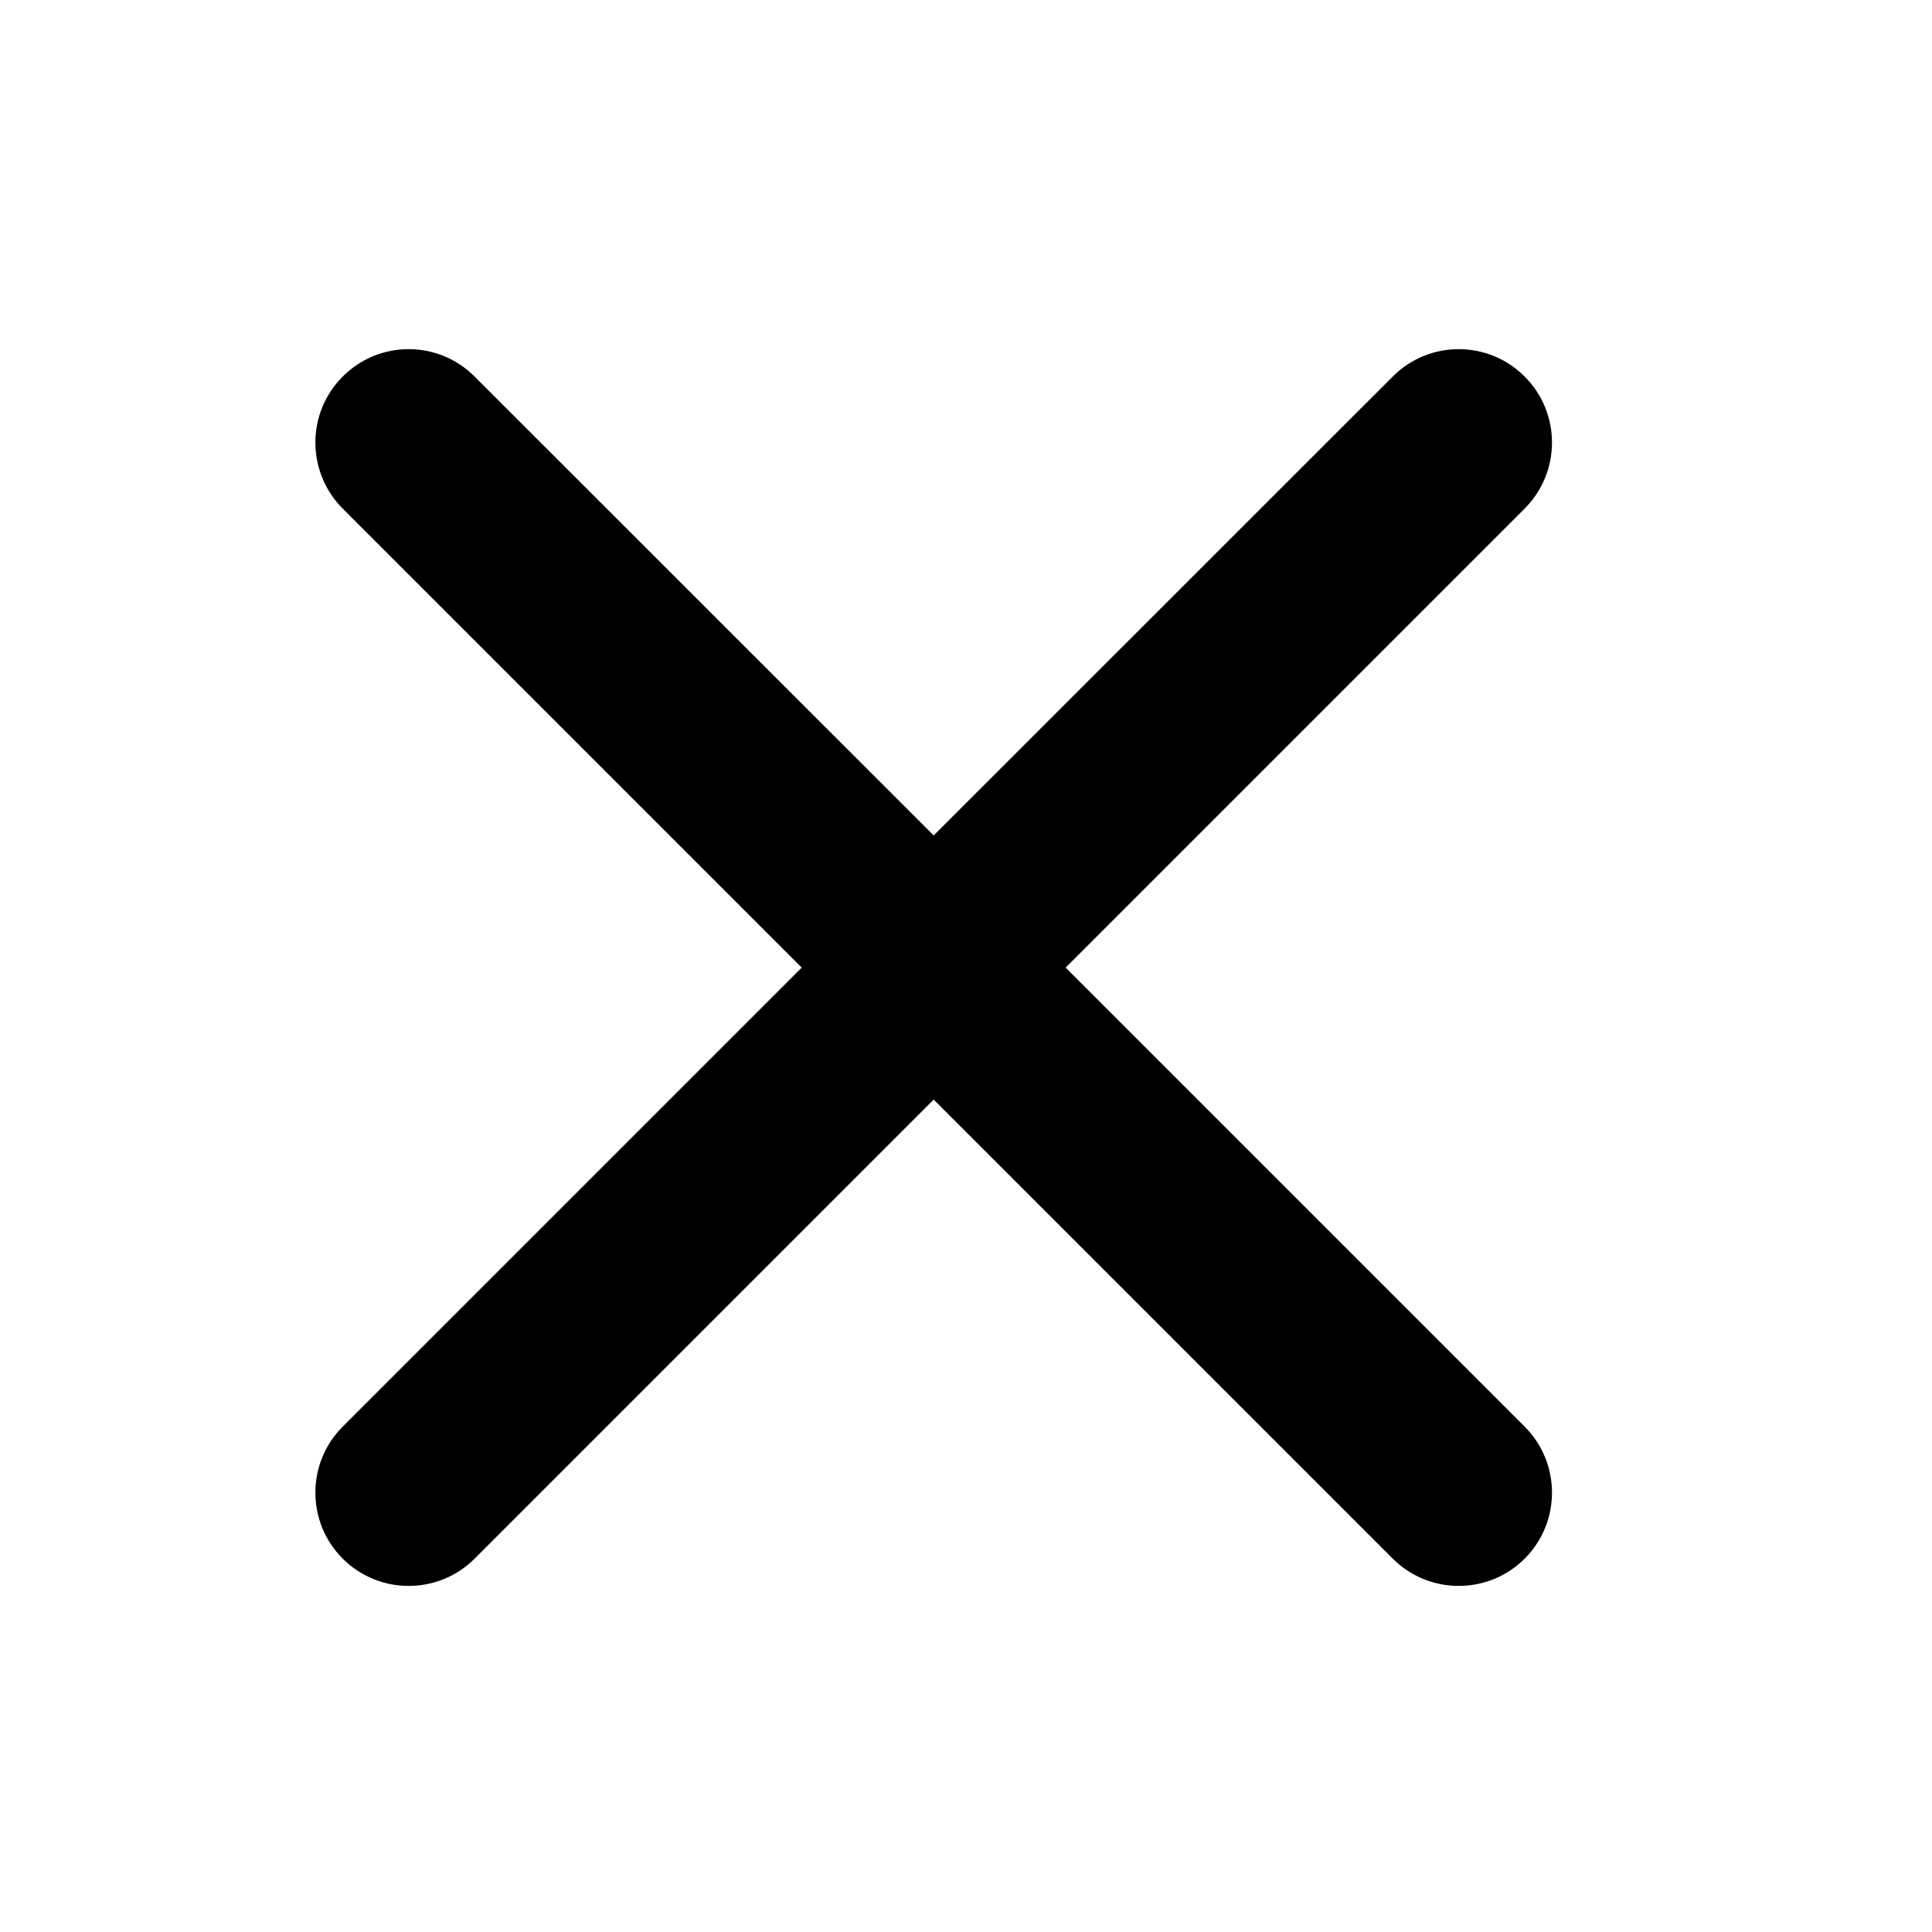<?xml version="1.0" encoding="utf-8"?>
<!-- Generator: Adobe Illustrator 24.3.0, SVG Export Plug-In . SVG Version: 6.00 Build 0)  -->
<svg version="1.1" id="Laag_1" xmlns="http://www.w3.org/2000/svg" xmlns:xlink="http://www.w3.org/1999/xlink" x="0px" y="0px"
	 viewBox="0 0 1024 1024" style="enable-background:new 0 0 1024 1024;" xml:space="preserve">
<style type="text/css">
	.st0{clip-path:url(#SVGID_2_);}
</style>
<g>
	<defs>
		<rect id="SVGID_1_" y="50" width="1024" height="924"/>
	</defs>
	<clipPath id="SVGID_2_">
		<use xlink:href="#SVGID_1_"  style="overflow:visible;"/>
	</clipPath>
	<path class="st0" d="M3604.39,547.79c-19.29-19.29-19.29-50.66,0-69.95c19.29-19.29,50.66-19.29,69.95,0l243.3,243.3l521.62-521.62
		c19.29-19.29,50.56-19.29,69.95,0c19.29,19.39,19.29,50.66,0,69.95l-556.55,556.65c-19.39,19.29-50.66,19.29-69.95,0
		L3604.39,547.79z"/>
	<path class="st0" d="M808.12,756.15c19.29,19.29,19.29,50.66,0,69.95c-19.29,19.29-50.66,19.29-69.95,0l-243.3-243.3l-243.3,243.3
		c-19.29,19.29-50.66,19.29-69.95,0s-19.29-50.66,0-69.95l243.3-243.3l-243.3-243.3c-19.29-19.39-19.29-50.66,0-69.95
		c19.29-19.39,50.66-19.39,69.95,0l243.3,243.2l243.3-243.2c19.29-19.39,50.66-19.39,69.95,0c19.29,19.3,19.29,50.56,0,69.95
		l-243.3,243.3L808.12,756.15z"/>
	<path class="st0" d="M1057.93,3525.38c10.88-24.93,39.97-36.31,64.91-25.53c25.03,10.88,36.41,39.97,25.53,64.91
		c-39.68,90.43-96.77,172.95-169.09,242.21c-69.66,66.79-153.26,121.11-248.74,158.41c-194.42,75.79-401.11,65.5-578.22-12.17
		c-177.21-77.87-324.73-223.41-400.62-417.93c-75.69-194.42-65.5-401.01,12.27-578.22c77.77-177.21,223.31-324.63,417.83-400.42
		c194.42-75.79,401.21-65.7,578.22,12.17c161.57,70.94,298.41,198.08,378.75,367.37l53.82-203.33
		c7.03-26.22,34.04-42.15,60.35-35.12c26.32,6.93,42.05,33.84,35.22,60.26l-90.33,340.76c-6.92,26.42-33.94,42.05-60.26,35.12
		l-340.76-90.24c-26.32-6.93-42.15-34.04-35.22-60.35c7.03-26.22,34.04-42.05,60.35-35.12l242.8,64.31
		c-66.88-164.05-193.14-286.93-344.22-353.22c-154.05-67.78-334.03-76.68-503.22-10.59c-168.99,65.7-295.24,194.03-362.92,347.98
		c-67.68,154.05-76.58,333.93-10.59,503.22c65.8,168.89,193.93,295.34,347.98,362.92c154.05,67.68,334.03,76.58,503.22,10.69
		c82.82-32.35,155.44-79.65,215.89-137.63C973.73,3675.57,1023.5,3603.84,1057.93,3525.38"/>
	<path class="st0" d="M3403.22,3564.8c-10.78-24.93,0.59-54.12,25.63-64.91c24.93-10.88,54.02,0.59,64.81,25.53
		c34.53,78.46,84.3,150.1,147.03,210.45c60.55,57.88,133.18,105.28,215.99,137.53c169.19,65.9,349.07,56.99,503.22-10.59
		c154.05-67.68,282.18-194.03,348.08-362.92c65.9-169.29,56.99-349.27-10.79-503.22c-67.48-154.05-193.93-282.38-362.92-348.08
		c-169.19-66.09-349.07-57.19-503.22,10.69c-150.99,66.29-277.24,189.18-344.12,353.22l242.81-64.31
		c26.32-7.03,53.33,8.81,60.26,35.12c6.93,26.32-8.81,53.33-35.12,60.26l-340.86,90.33c-26.22,6.93-53.33-8.71-60.26-35.22
		l-90.23-340.66c-6.83-26.52,8.9-53.33,35.12-60.35c26.42-6.92,53.43,8.91,60.45,35.23l53.82,203.23
		c80.34-169.19,217.18-296.43,378.75-367.27c177.01-77.97,383.8-87.96,578.22-12.17c194.52,75.69,339.96,223.11,417.83,400.32
		c77.67,177.21,87.96,383.8,12.17,578.22c-75.79,194.62-223.41,340.16-400.62,418.03c-177.01,77.67-383.8,87.86-578.12,12.17
		c-95.48-37.3-179.19-91.62-248.84-158.51C3500.09,3737.75,3442.9,3655.23,3403.22,3564.8"/>
	<path class="st0" d="M8220.51,3525.4c10.88-24.93,39.97-36.31,65.01-25.53c24.93,10.78,36.31,39.97,25.53,64.91
		c-39.78,90.43-96.96,172.95-169.09,242.11c-69.66,66.89-153.36,121.2-248.84,158.51h-0.2c-194.32,75.79-401.01,65.5-578.02-12.17
		c-161.47-71.14-298.41-198.28-378.85-367.57l-53.92,203.52c-6.92,26.22-33.84,42.15-60.25,35.12
		c-26.42-6.93-42.05-33.94-35.22-60.26l90.33-340.86c6.93-26.32,33.84-42.15,60.26-35.22l340.76,90.24
		c26.42,7.02,42.15,34.04,35.22,60.35c-7.03,26.42-33.94,42.05-60.35,35.12l-242.7-64.11c66.98,164.05,193.13,286.74,344.22,353.22
		c153.06,67.08,331.36,76.28,499.56,11.97c2.28-1.19,4.65-1.98,7.32-2.67c81.23-32.26,152.67-79.06,212.23-136.24
		C8136.41,3675.49,8186.08,3603.86,8220.51,3525.4 M8355.27,2732.87c6.92-26.32,33.94-42.15,60.25-35.12
		c26.42,6.93,42.15,33.74,35.22,60.26l-90.24,340.66c-7.02,26.52-34.04,42.15-60.35,35.22l-340.76-90.24
		c-26.42-7.03-42.15-34.04-35.12-60.35c6.92-26.22,33.84-42.15,60.25-35.12l242.71,64.31c-66.98-164.24-193.13-286.93-344.12-353.22
		c-153.06-67.28-331.46-76.58-499.56-12.17c-2.37,1.19-4.75,2.08-7.42,2.87c-81.23,32.26-152.57,79.06-212.23,136.05
		c-62.83,60.26-112.6,132.19-146.93,210.45c-10.98,25.13-40.07,36.51-65.01,25.53c-25.03-10.78-36.41-39.77-25.53-64.91
		c39.68-90.24,96.86-172.75,169.09-242.21c69.66-66.59,153.26-121.1,248.74-158.21l0.2-0.2c194.32-75.59,401.01-65.5,578.02,12.37
		c161.67,70.94,298.51,198.08,378.85,367.57L8355.27,2732.87z"/>
	<path class="st0" d="M-6981.57,273.82c0-44.62,14.45-89.84,43.14-135.75c28.59-45.71,70.45-83.7,125.36-113.88
		c55.11-30.08,119.13-45.02,192.54-45.02c68.07,0,128.23,12.57,180.47,37.89c52.24,24.93,92.41,59.17,121.01,102.41
		c28.4,43.34,42.64,90.23,42.64,141.09c0,39.97-8.21,74.8-24.34,104.98c-16.33,30.08-35.62,56-57.78,77.77
		c-22.36,22.06-62.53,58.57-120.31,110.42c-16.13,14.64-28.89,27.41-38.49,38.39c-9.6,11.08-16.82,21.27-21.37,30.38
		c-4.85,9.1-8.41,18.3-11.08,27.51c-2.67,9-6.53,25.23-11.58,48.28c-8.9,48.88-36.81,73.22-84,73.22
		c-24.34,0-45.02-7.91-61.64-23.94c-16.82-16.13-24.93-39.68-24.93-71.14c0-39.48,5.94-73.61,18.21-102.6
		c12.27-28.79,28.5-54.32,48.68-76.19c20.18-21.57,47.39-47.69,81.83-77.87c30.08-26.52,51.75-46.21,65.2-59.46
		c13.46-13.36,24.74-28.3,33.94-44.92c9.2-16.42,13.65-34.13,13.65-53.53c0-37.6-13.95-69.16-41.85-95.28
		c-28.1-25.63-64.02-38.59-108.24-38.59c-51.75,0-89.74,12.96-114.28,39.28c-24.44,25.82-45.02,64.51-61.94,115.07
		c-16.13,53.03-46.4,79.65-90.93,79.65c-26.52,0-48.68-9.2-66.69-27.8C-6972.36,315.37-6981.57,295.59-6981.57,273.82
		 M-7285.91,512.86c0,181.36,73.51,345.61,192.44,464.63c118.83,118.83,283.07,192.24,464.44,192.24
		c181.46,0,345.7-73.42,464.63-192.24c118.83-119.03,192.44-283.27,192.44-464.63c0-181.46-73.61-345.6-192.44-464.53
		c-118.93-118.83-283.17-192.44-464.63-192.44c-181.36,0-345.61,73.61-464.44,192.44C-7212.4,167.26-7285.91,331.4-7285.91,512.86
		 M-7163.42,1047.45c-136.84-136.84-221.43-325.82-221.43-534.58c0-208.67,84.6-397.65,221.43-534.39
		c136.74-136.84,325.72-221.53,534.39-221.53c208.77,0,397.75,84.7,534.58,221.53c136.74,136.74,221.43,325.72,221.43,534.39
		c0,208.77-84.69,397.75-221.43,534.58c-136.84,136.64-325.82,221.24-534.58,221.24
		C-6837.7,1268.68-7026.68,1184.09-7163.42,1047.45 M-6637.64,1046.46c-28.69,0-53.63-9.2-75.1-27.8
		c-21.37-18.5-32.06-44.62-32.06-77.87c0-29.78,10.39-54.52,31.07-74.8c20.78-20.09,46.01-30.38,76.09-30.38
		c29.58,0,54.62,10.29,74.8,30.38c20.18,20.28,30.38,45.02,30.38,74.8c0,32.85-10.59,58.67-31.76,77.47
		C-6585.4,1037.26-6609.74,1046.46-6637.64,1046.46"/>
	<path class="st0" d="M-3144.58,644.73l-22.66-337.59c-4.06-65.7-6.23-112.89-6.23-141.49c0-39.18,10.09-69.56,30.57-91.52
		c20.48-21.87,47.39-32.75,80.84-32.75c40.47,0,67.38,13.95,81.13,41.95c13.65,27.9,20.48,68.27,20.48,121.01
		c0,31.07-1.68,62.33-5.15,94.29l-30.28,347.68c-3.17,41.26-10.09,73.02-20.88,95.28c-10.88,21.77-28.89,32.75-53.73,32.75
		c-25.53,0-43.04-10.39-52.93-31.86C-3133.3,721.02-3140.23,688.56-3144.58,644.73 M-3066.42,1108.67c-28.59,0-53.63-9.5-75.1-27.8
		c-21.37-18.5-31.96-44.62-31.96-77.87c0-29.39,10.09-54.12,30.57-74.6c20.48-20.48,45.51-30.57,75.29-30.57
		c29.58,0,54.91,10.09,75.79,30.57c20.98,20.48,31.36,45.22,31.36,74.6c0,32.85-10.59,58.67-31.86,77.47
		C-3013.48,1099.17-3038.02,1108.67-3066.42,1108.67 M-2497.89,335.93c244.68,423.77,353.32,664.99,271.2,812.71
		c-82.52,148.71-342.54,178-834.88,178c-491.45,0-755.32-26.22-842.59-171.76c-87.46-145.74,17.31-385.58,263.39-811.82l0.1-0.2
		h-0.1c245.67-425.55,400.42-640.95,569.91-643.82c170.08-2.77,325.42,207.68,571.49,634.02
		C-2498.79,333.95-2498.39,334.94-2497.89,335.93 M-2312.87,1100.76c59.17-106.66-44.23-323.84-270.31-715.75
		c-0.59-0.79-1.09-1.58-1.58-2.47c-226.78-392.8-363.02-586.93-484.52-584.95c-122,2.08-258.83,201.15-486,594.74h-0.1
		c-226.68,392.7-326.71,607.51-264.08,711.99c62.73,104.48,303.46,123.38,757.9,123.38
		C-2608.02,1227.7-2371.74,1206.82-2312.87,1100.76"/>
	<path class="st0" d="M7934.66,935.53c-19.3,19.3-50.66,19.3-69.95,0c-19.29-19.29-19.29-50.66,0-70.05l303.26-303.16H6949.99
		c-27.41,0-49.47-22.26-49.47-49.47c0-27.41,22.06-49.47,49.47-49.47h1217.98l-303.26-303.36c-19.29-19.29-19.29-50.66,0-69.95
		c19.29-19.29,50.66-19.29,69.95,0l387.46,387.46c0.99,0.99,1.98,1.98,2.87,3.07v0.1l1.49,1.68l0.3,0.4l0.59,0.79v0.1l0.59,0.69
		l0.39,0.59l0.1,0.3l0.49,0.79l0.3,0.3l0.2,0.4l0.59,0.99c4.36,7.32,6.83,15.93,6.83,25.13c0,9.1-2.47,17.71-6.83,25.13l-0.59,0.89
		l-0.2,0.39l-0.3,0.4l-0.49,0.69l-0.1,0.3l-0.39,0.59l-0.59,0.69v0.1l-0.59,0.79l-0.3,0.39c-0.5,0.59-0.99,1.19-1.49,1.68v0.1
		c-0.89,1.09-1.88,2.08-2.87,3.07L7934.66,935.53z"/>
	<path class="st0" d="M10934.63,865.53c19.29,19.29,19.29,50.66,0,70.05c-19.3,19.3-50.76,19.3-70.05,0l-387.36-387.46
		c-0.99-0.99-1.98-2.08-2.87-3.07l-0.1-0.1c-0.5-0.59-0.99-1.19-1.39-1.78l-0.39-0.4l-0.5-0.69l-0.1-0.1l-0.5-0.69l-0.4-0.69
		l-0.2-0.3l-0.4-0.69l-0.3-0.3l-0.3-0.49l-0.49-0.89c-4.45-7.32-6.83-15.93-6.83-25.13c0-9.2,2.38-17.81,6.83-25.13l0.49-0.89
		l0.3-0.49l0.3-0.3l0.4-0.69l0.2-0.3l0.4-0.69l0.5-0.69l0.1-0.1l0.5-0.69l0.39-0.4c0.4-0.59,0.89-1.19,1.39-1.78l0.1-0.1
		c0.89-0.99,1.88-2.08,2.87-3.07l387.36-387.36c19.29-19.29,50.76-19.29,70.05,0c19.29,19.29,19.29,50.56,0,69.95l-303.26,303.26
		h1217.98c27.31,0,49.47,22.16,49.47,49.47s-22.16,49.47-49.47,49.47h-1217.98L10934.63,865.53z"/>
	<path class="st0" d="M-6981.71,3015.01c-19.29,19.29-50.66,19.29-69.95,0c-19.29-19.29-19.29-50.86,0-69.95l387.36-387.46
		c0.99-0.99,2.08-1.98,3.17-2.87c0.59-0.59,1.19-0.99,1.78-1.58l0.4-0.2l0.69-0.59l0.1-0.2l0.79-0.4l0.59-0.4l0.3-0.1l0.69-0.59
		l0.4-0.2l0.4-0.4l0.89-0.4c7.42-4.45,15.93-6.93,25.13-6.93c9.2,0,17.81,2.47,25.13,6.93l0.89,0.4l0.49,0.4l0.3,0.2l0.69,0.59
		l0.4,0.1l0.59,0.4l0.69,0.4l0.1,0.2l0.69,0.59l0.4,0.2c0.59,0.59,1.19,0.99,1.78,1.58h0.1c0.99,0.89,2.08,1.88,3.07,2.87
		l387.36,387.46c19.39,19.1,19.39,50.66,0,69.95c-19.29,19.29-50.56,19.29-69.95,0l-303.26-303.36v1217.98
		c0,27.41-22.16,49.47-49.47,49.47c-27.31,0-49.47-22.06-49.47-49.47V2711.66L-6981.71,3015.01z"/>
	<path class="st0" d="M-3489.79,3576.98c-19.29-19.29-19.29-50.66,0-69.95c19.29-19.29,50.66-19.29,69.95,0l303.26,303.16V2592.2
		c0-27.31,22.26-49.47,49.47-49.47c27.41,0,49.47,22.16,49.47,49.47v1217.98l303.36-303.16c19.29-19.29,50.66-19.29,69.95,0
		s19.29,50.66,0,69.95l-387.46,387.46c-0.89,0.99-1.98,1.98-3.07,2.87h-0.1c-0.59,0.59-1.19,0.99-1.68,1.39l-0.4,0.4l-0.79,0.59
		l-0.79,0.59l-0.59,0.4l-0.3,0.1l-0.69,0.59l-0.4,0.2l-0.5,0.2l-0.79,0.59c-7.42,4.25-15.93,6.73-25.23,6.73
		c-9.1,0-17.71-2.47-25.03-6.73l-0.89-0.59l-0.49-0.2l-0.4-0.2l-0.59-0.59l-0.4-0.1l-0.59-0.4l-0.69-0.59h-0.1l-0.69-0.59l-0.39-0.4
		c-0.69-0.4-1.19-0.79-1.78-1.39h-0.1c-1.09-0.89-2.08-1.88-3.07-2.87L-3489.79,3576.98z"/>
	<path class="st0" d="M236.63,6471.4c-19.39,19.39-50.76,19.39-70.05,0c-19.29-19.29-19.29-50.56,0-69.95l292.97-292.97
		c0.99-0.89,2.08-1.88,3.07-2.87h0.2c0.49-0.59,1.09-0.99,1.68-1.58l0.4-0.2l0.69-0.5h0.1l0.79-0.59l0.59-0.4l0.3-0.2l0.69-0.59
		l0.3-0.2l0.49-0.2l0.89-0.59c7.32-4.45,15.93-6.73,25.13-6.73c9.2,0,17.81,2.28,25.13,6.73l0.89,0.59l0.4,0.2l0.4,0.2l0.69,0.59
		l0.3,0.2l0.59,0.4l0.79,0.59h0.1l0.69,0.5l0.4,0.2c0.59,0.59,1.19,0.99,1.78,1.58h0.1c0.99,0.99,2.08,1.98,3.07,2.87l292.87,292.97
		c19.39,19.39,19.39,50.66,0,69.95c-19.29,19.39-50.56,19.39-69.95,0l-208.77-208.67v754.83c0,27.21-22.16,49.47-49.47,49.47
		c-27.31,0-49.47-22.26-49.47-49.47v-754.83L236.63,6471.4z M1151.85,7041.5c0-27.21,22.16-49.27,49.47-49.27
		c27.31,0,49.47,22.06,49.47,49.27v279.61c0,63.62-26.02,121.4-67.88,163.16c-41.75,41.85-99.54,67.77-163.06,67.77H-30.12
		c-63.52,0-121.3-25.92-163.16-67.77c-41.85-41.75-67.78-99.54-67.78-163.16V7041.5c0-27.21,22.16-49.27,49.47-49.27
		c27.31,0,49.47,22.06,49.47,49.27v279.61c0,36.11,14.94,69.16,38.79,93.2c23.94,23.94,56.99,38.78,93.2,38.78h1049.98
		c36.21,0,69.26-14.84,93.11-38.78c24.04-24.04,38.89-57.09,38.89-93.2V7041.5z"/>
	<path class="st0" d="M3728.56,6759.12c-19.29-19.29-19.29-50.56,0-69.95c19.29-19.29,50.66-19.29,69.95,0l208.77,208.97V6143.3
		c0-27.41,22.16-49.47,49.47-49.47c27.41,0,49.47,22.06,49.47,49.47v754.83l208.87-208.97c19.29-19.29,50.56-19.29,69.95,0
		c19.29,19.39,19.29,50.66,0,69.95l-292.87,292.97l-3.17,2.97h-0.1c-0.5,0.59-1.09,0.89-1.78,1.48l-0.4,0.2l-0.69,0.59h-0.1
		l-0.79,0.59l-0.49,0.4l-0.3,0.4l-0.69,0.4l-0.4,0.2l-0.49,0.2l-0.89,0.49c-7.32,4.45-15.93,7.02-25.13,7.02
		c-9.1,0-17.71-2.57-25.13-7.02l-0.79-0.49l-0.5-0.2l-0.4-0.2l-0.69-0.4l-0.3-0.4l-0.59-0.4l-0.79-0.59h-0.1l-0.59-0.59l-0.4-0.2
		c-0.59-0.59-1.19-0.89-1.78-1.48h-0.1c-1.09-0.99-2.08-1.98-3.07-2.97L3728.56,6759.12z M4713.72,7041.5
		c0-27.21,22.26-49.27,49.47-49.27c27.31,0,49.47,22.06,49.47,49.27v279.61c0,63.62-25.92,121.4-67.78,163.16
		c-41.75,41.85-99.53,67.77-163.16,67.77H3531.86c-63.62,0-121.3-25.92-163.26-67.77c-41.75-41.75-67.68-99.54-67.68-163.16V7041.5
		c0-27.21,22.07-49.27,49.47-49.27c27.21,0,49.47,22.06,49.47,49.27v279.61c0,36.11,14.84,69.16,38.69,93.2
		c23.94,23.94,56.99,38.78,93.3,38.78h1049.88c36.21,0,69.26-14.84,93.2-38.78c24.04-24.04,38.79-57.09,38.79-93.2V7041.5z"/>
	<path class="st0" d="M10934.44,3777.76c19.29,19.29,19.29,50.66,0,69.95c-19.2,19.29-50.66,19.29-69.85,0l-387.06-387.06
		c-9.4-9.1-15.14-21.67-15.14-35.72c0-7.82,1.68-15.14,4.95-21.67l0.2-0.4l0.3-0.59l0.3-0.79l0.2-0.2l0.4-0.79l0.29-0.3l0.4-0.59
		l0.1-0.4c1.19-1.98,2.57-3.86,4.06-5.64l0.2-0.2c0.49-0.59,0.99-1.09,1.29-1.68h0.1c0.49-0.59,1.09-0.99,1.58-1.58l0.1-0.2
		l387.75-387.66c19.19-19.29,50.66-19.29,69.85,0c19.29,19.29,19.29,50.66,0,69.95l-303.16,303.26h1021.09
		c40.56,0,77.47-16.62,104.29-43.34c26.71-26.81,43.34-63.72,43.34-104.38v-518.46c0-27.41,22.16-49.47,49.47-49.47
		c27.31,0,49.47,22.06,49.47,49.47v518.46c0,67.87-27.7,129.71-72.33,174.34c-44.82,44.62-106.46,72.33-174.24,72.33h-1021.09
		L10934.44,3777.76z"/>
	<path class="st0" d="M7076.5,7110.5c27.31,0,49.47,22.16,49.47,49.47c0,27.21-22.16,49.47-49.47,49.47
		c-94.89,0-180.87-39.77-243.2-102.41c-63.82-63.82-103.29-151.38-103.29-244.09c0-89.25,31.26-167.71,82.91-227.67
		c45.51-52.34,106.76-90.04,176.21-107.85c10.79-61.84,41.26-117.05,84.6-158.8c52.34-50.46,123.28-81.33,201.45-81.33
		c26.02,0,51.45,3.46,75.69,9.99c4.55,1.19,8.9,2.47,13.36,3.86c23.94-67.08,65.7-125.56,119.42-170.08
		c67.87-56.2,154.94-90.04,249.93-90.04c108.34,0,206.49,43.93,277.53,114.97c67.48,67.48,110.62,159.69,114.67,261.7
		c103.59,3.66,197.09,47.1,265.76,115.76c71.53,71.63,115.86,170.58,115.86,280.01c0,109.33-44.33,208.27-115.86,280.01
		c-71.73,71.73-170.78,115.96-280.2,115.96c-27.21,0-49.47-22.26-49.47-49.47c0-27.31,22.26-49.47,49.47-49.47
		c82.12,0,156.43-33.24,210.15-86.97c53.72-53.73,86.97-128.13,86.97-210.05c0-82.12-33.25-156.33-86.97-210.05
		c-53.73-53.73-128.03-86.97-210.15-86.97c-6.93,0-12.17,0-15.73,0.2c-5.14,0.2-10.49,0.79-15.83,1.38v-0.2
		c-3.17,0.4-6.43,0.4-9.8,0.2c-27.11-2.77-46.9-26.91-44.33-54.12c0.49-4.85,0.89-9.7,1.19-14.54v-0.79c0.2-3.27,0.3-8.31,0.3-15.04
		c0-80.94-32.85-154.35-85.98-207.58c-53.13-53.13-126.55-85.98-207.58-85.98c-71.14,0-136.34,25.33-187,67.28
		c-50.96,42.15-87.47,101.02-100.92,168.3c-0.79,6.43-2.87,12.76-6.33,18.8c-13.75,23.55-44.13,31.66-67.68,17.91
		c-14.54-8.51-30.08-15.24-46.31-19.49c-15.83-4.25-32.65-6.53-50.16-6.53c-51.75,0-98.64,20.28-132.98,53.53
		c-34.14,32.85-56.1,78.07-58.58,128.43c0.4,24.54-17.51,46.01-42.45,49.47c-61.44,8.9-115.46,38.29-153.66,82.12
		c-36.51,42.35-58.57,98.65-58.57,163.16c0,65.9,28.4,128.33,74.31,174.14C6947.97,7081.91,7009.21,7110.5,7076.5,7110.5
		 M7338.4,7344.9c-19.3-19.29-19.3-50.66,0-69.95c19.29-19.29,50.66-19.29,69.95,0l160.88,160.98v-612.06
		c0-27.41,22.16-49.47,49.47-49.47c27.31,0,49.47,22.06,49.47,49.47v612.06l160.88-160.98c19.29-19.29,50.66-19.29,69.95,0
		c19.29,19.29,19.29,50.66,0,69.95l-245.08,245.08c-0.89,0.89-1.98,1.88-3.07,2.87h-0.1c-0.59,0.59-1.09,0.99-1.68,1.48l-0.4,0.2
		l-0.69,0.59h-0.1l-0.79,0.59l-0.59,0.4l-0.3,0.2l-0.69,0.59l-0.3,0.2l-0.5,0.2l-0.89,0.59c-7.32,4.45-15.93,6.73-25.13,6.73
		c-9.2,0-17.81-2.28-25.13-6.73l-0.99-0.59l-0.4-0.2l-0.3-0.2l-0.69-0.59l-0.3-0.2l-0.59-0.4l-0.79-0.59h-0.1l-0.69-0.59l-0.4-0.2
		c-0.59-0.49-1.19-0.89-1.78-1.48c-1.19-0.99-2.18-1.98-3.17-2.87L7338.4,7344.9z"/>
	<path class="st0" d="M10638.43,7110.45c27.31,0,49.47,22.26,49.47,49.47c0,27.31-22.16,49.47-49.47,49.47
		c-94.88,0-180.77-39.77-243.2-102.41c-63.82-63.72-103.29-151.28-103.29-244.09c0-89.25,31.27-167.71,83.01-227.57
		c45.41-52.44,106.66-90.04,176.12-107.85c10.79-61.84,41.26-117.15,84.6-158.9c52.24-50.36,123.28-81.33,201.44-81.33
		c26.02,0,51.45,3.46,75.69,10.09c4.55,1.09,8.9,2.47,13.35,3.86c23.95-67.08,65.7-125.66,119.42-170.08
		c67.88-56.2,154.94-90.04,249.93-90.04c108.34,0,206.49,43.83,277.53,114.97c67.48,67.48,110.62,159.59,114.67,261.7
		c103.59,3.66,197.09,47.1,265.76,115.66c71.54,71.73,115.86,170.67,115.86,280.01c0,109.43-44.32,208.37-115.86,280.1
		c-71.73,71.63-170.78,115.86-280.11,115.86c-27.31,0-49.47-22.16-49.47-49.47c0-27.21,22.16-49.47,49.47-49.47
		c82.03,0,156.33-33.15,210.06-86.87c53.73-53.73,86.97-128.13,86.97-210.15c0-82.12-33.24-156.33-86.97-210.05
		c-53.73-53.73-128.03-86.87-210.06-86.87c-6.92,0-12.27,0-15.83,0.2c-5.15,0.1-10.49,0.69-15.83,1.29v-0.2
		c-3.17,0.39-6.43,0.39-9.79,0.2c-27.11-2.67-46.9-26.81-44.33-54.12c0.49-4.85,0.89-9.6,1.19-14.44v-0.79
		c0.2-3.27,0.3-8.31,0.3-15.04c0-81.03-32.85-154.45-85.98-207.58c-53.13-53.13-126.55-85.98-207.58-85.98
		c-71.14,0-136.24,25.33-187,67.28c-50.96,42.05-87.46,101.02-100.92,168.3c-0.79,6.33-2.77,12.76-6.43,18.7
		c-13.65,23.55-43.93,31.66-67.58,18.01c-14.54-8.51-30.08-15.24-46.3-19.49c-15.83-4.25-32.65-6.63-50.16-6.63
		c-51.75,0-98.64,20.28-132.98,53.53c-34.13,32.85-56.1,78.07-58.57,128.53c0.4,24.54-17.51,46.01-42.45,49.47
		c-61.44,8.9-115.47,38.29-153.66,82.12c-36.51,42.35-58.57,98.55-58.57,163.06c0,66,28.49,128.33,74.3,174.14
		C10509.9,7081.85,10571.15,7110.45,10638.43,7110.45 M10970.28,7104.11c-19.3,19.29-50.66,19.29-69.95,0
		c-19.29-19.29-19.29-50.66,0-69.95l244.98-244.88c0.99-1.09,2.08-2.08,3.16-3.07c0.59-0.4,1.09-0.99,1.68-1.38l0.49-0.3l0.69-0.59
		h0.1l0.79-0.59l0.59-0.4l0.3-0.2l0.59-0.4l0.4-0.2l0.49-0.4l0.89-0.59c7.32-4.25,15.93-6.73,25.13-6.73
		c9.2,0,17.81,2.47,25.13,6.73l0.89,0.59l0.49,0.4l0.3,0.2l0.69,0.4l0.3,0.2l0.59,0.4l0.79,0.59h0.1l0.69,0.59l0.4,0.3
		c0.59,0.4,1.18,0.99,1.68,1.38h0.1c1.09,0.99,2.18,1.98,3.17,3.07l244.98,244.88c19.29,19.29,19.29,50.66,0,69.95
		c-19.29,19.29-50.66,19.29-69.95,0l-160.88-160.78v612.06c0,27.21-22.16,49.27-49.47,49.27c-27.31,0-49.47-22.06-49.47-49.27
		v-612.06L10970.28,7104.11z"/>
</g>
</svg>
